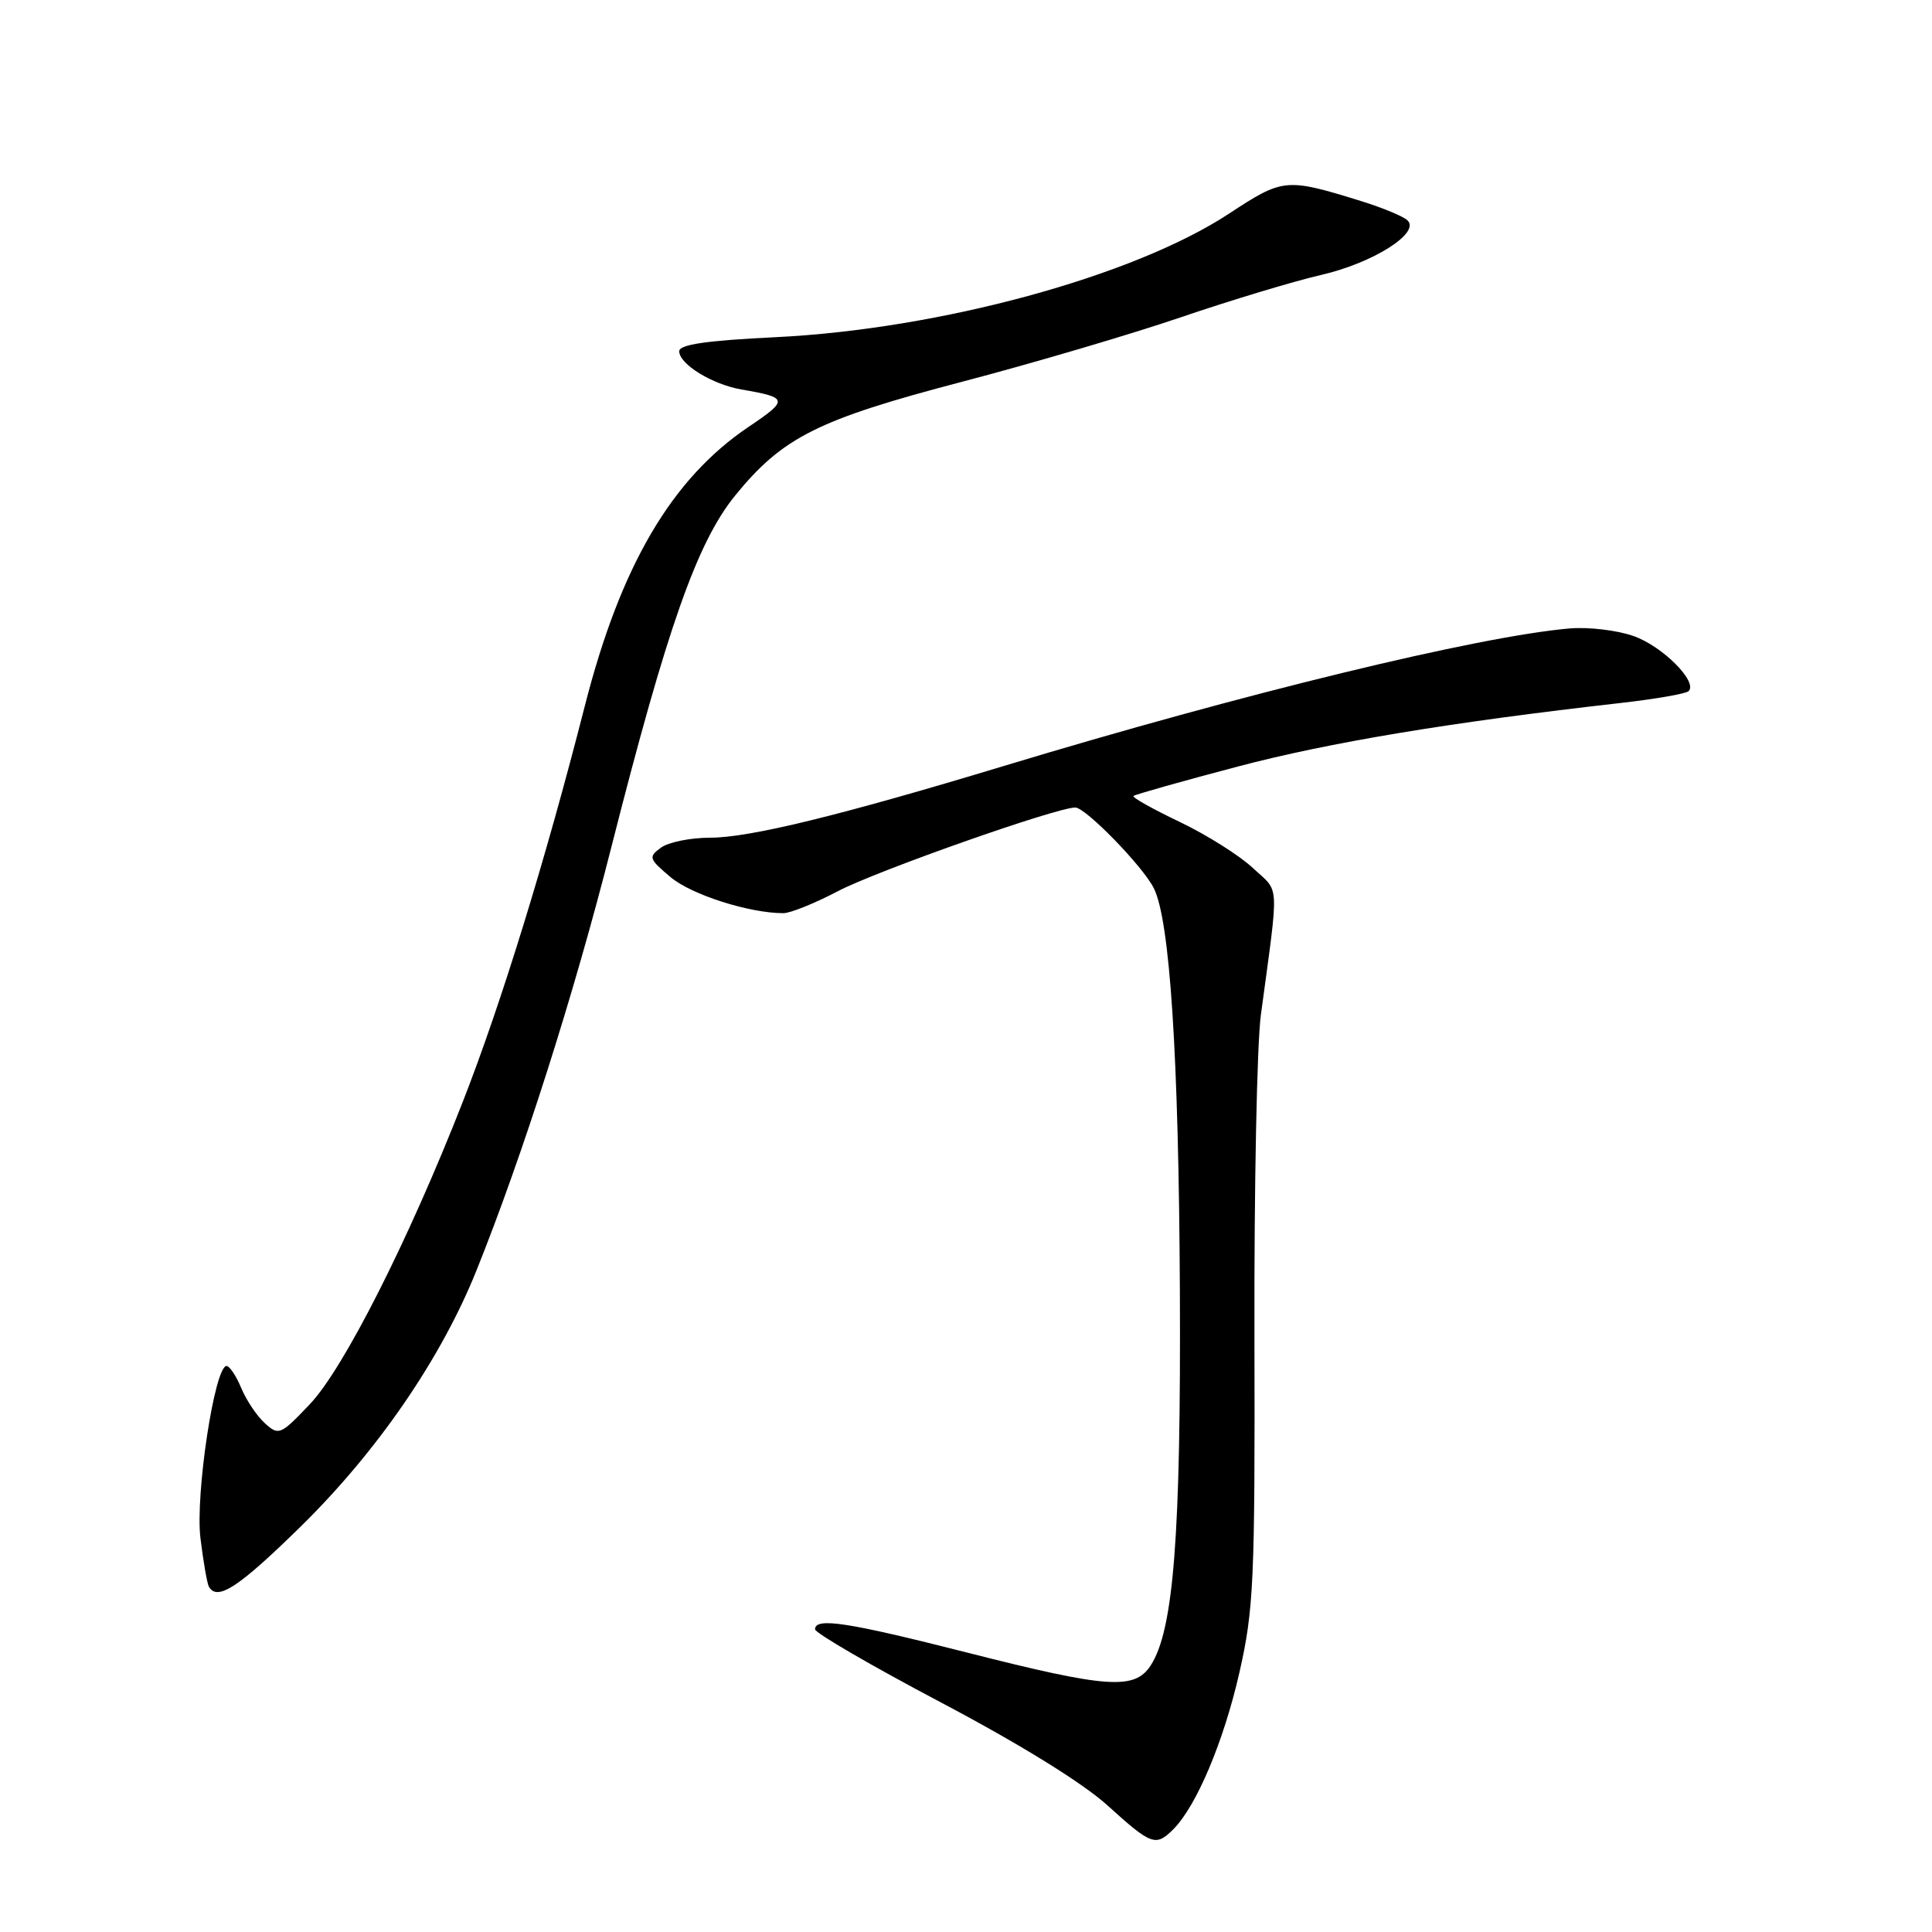 <?xml version="1.0" encoding="UTF-8" standalone="no"?>
<!DOCTYPE svg PUBLIC "-//W3C//DTD SVG 1.1//EN" "http://www.w3.org/Graphics/SVG/1.1/DTD/svg11.dtd" >
<svg xmlns="http://www.w3.org/2000/svg" xmlns:xlink="http://www.w3.org/1999/xlink" version="1.1" viewBox="0 0 256 256">
 <g >
 <path fill="currentColor"
d=" M 155.47 242.39 C 158.53 239.33 162.14 230.78 164.22 221.65 C 166.13 213.25 166.30 209.58 166.22 177.00 C 166.17 157.47 166.55 138.35 167.07 134.50 C 169.50 116.43 169.61 118.37 166.03 115.03 C 164.25 113.36 159.88 110.61 156.32 108.91 C 152.76 107.21 150.00 105.67 150.19 105.47 C 150.39 105.28 156.59 103.53 163.98 101.58 C 176.18 98.36 192.13 95.71 214.82 93.14 C 219.39 92.62 223.41 91.92 223.75 91.58 C 225.00 90.34 220.29 85.63 216.46 84.28 C 214.28 83.51 210.47 83.06 208.00 83.27 C 195.87 84.32 164.80 91.87 133.00 101.50 C 111.26 108.08 99.31 111.00 94.08 111.00 C 91.50 111.00 88.57 111.59 87.58 112.32 C 85.89 113.55 85.97 113.80 88.86 116.23 C 91.63 118.56 99.29 121.00 103.80 121.00 C 104.73 121.00 107.97 119.69 111.00 118.10 C 116.08 115.42 139.97 107.00 142.48 107.00 C 143.84 107.00 151.37 114.72 152.87 117.66 C 155.02 121.87 156.19 139.91 156.34 171.00 C 156.49 203.47 155.51 216.05 152.46 220.70 C 150.33 223.95 146.73 223.70 128.25 219.00 C 112.32 214.95 108.00 214.28 108.00 215.89 C 108.00 216.38 115.53 220.75 124.73 225.61 C 135.13 231.10 143.46 236.25 146.74 239.22 C 152.58 244.51 153.14 244.71 155.47 242.39 Z  M 39.87 202.25 C 50.03 192.27 58.45 180.00 63.12 168.38 C 69.25 153.13 76.03 131.86 81.00 112.28 C 88.39 83.17 92.38 71.84 97.42 65.65 C 103.71 57.93 108.38 55.59 127.50 50.58 C 136.85 48.13 149.90 44.28 156.50 42.03 C 163.10 39.78 171.43 37.27 175.02 36.44 C 181.92 34.86 188.25 30.86 186.50 29.20 C 185.95 28.67 183.25 27.55 180.50 26.69 C 170.37 23.55 170.05 23.58 162.82 28.33 C 150.17 36.63 124.51 43.62 102.75 44.68 C 93.64 45.12 90.00 45.65 90.00 46.54 C 90.00 48.25 94.37 50.94 98.25 51.61 C 104.46 52.68 104.52 52.97 99.21 56.55 C 89.00 63.42 82.23 74.95 77.49 93.55 C 72.28 113.95 66.43 132.94 61.32 146.00 C 54.14 164.34 45.54 181.35 41.05 186.07 C 37.17 190.15 36.93 190.25 35.10 188.59 C 34.04 187.63 32.64 185.54 31.97 183.93 C 31.30 182.32 30.42 181.00 30.02 181.00 C 28.44 181.00 25.86 198.05 26.56 203.81 C 26.94 206.94 27.45 209.84 27.68 210.25 C 28.81 212.19 31.63 210.33 39.87 202.25 Z "/>
</g>
</svg>